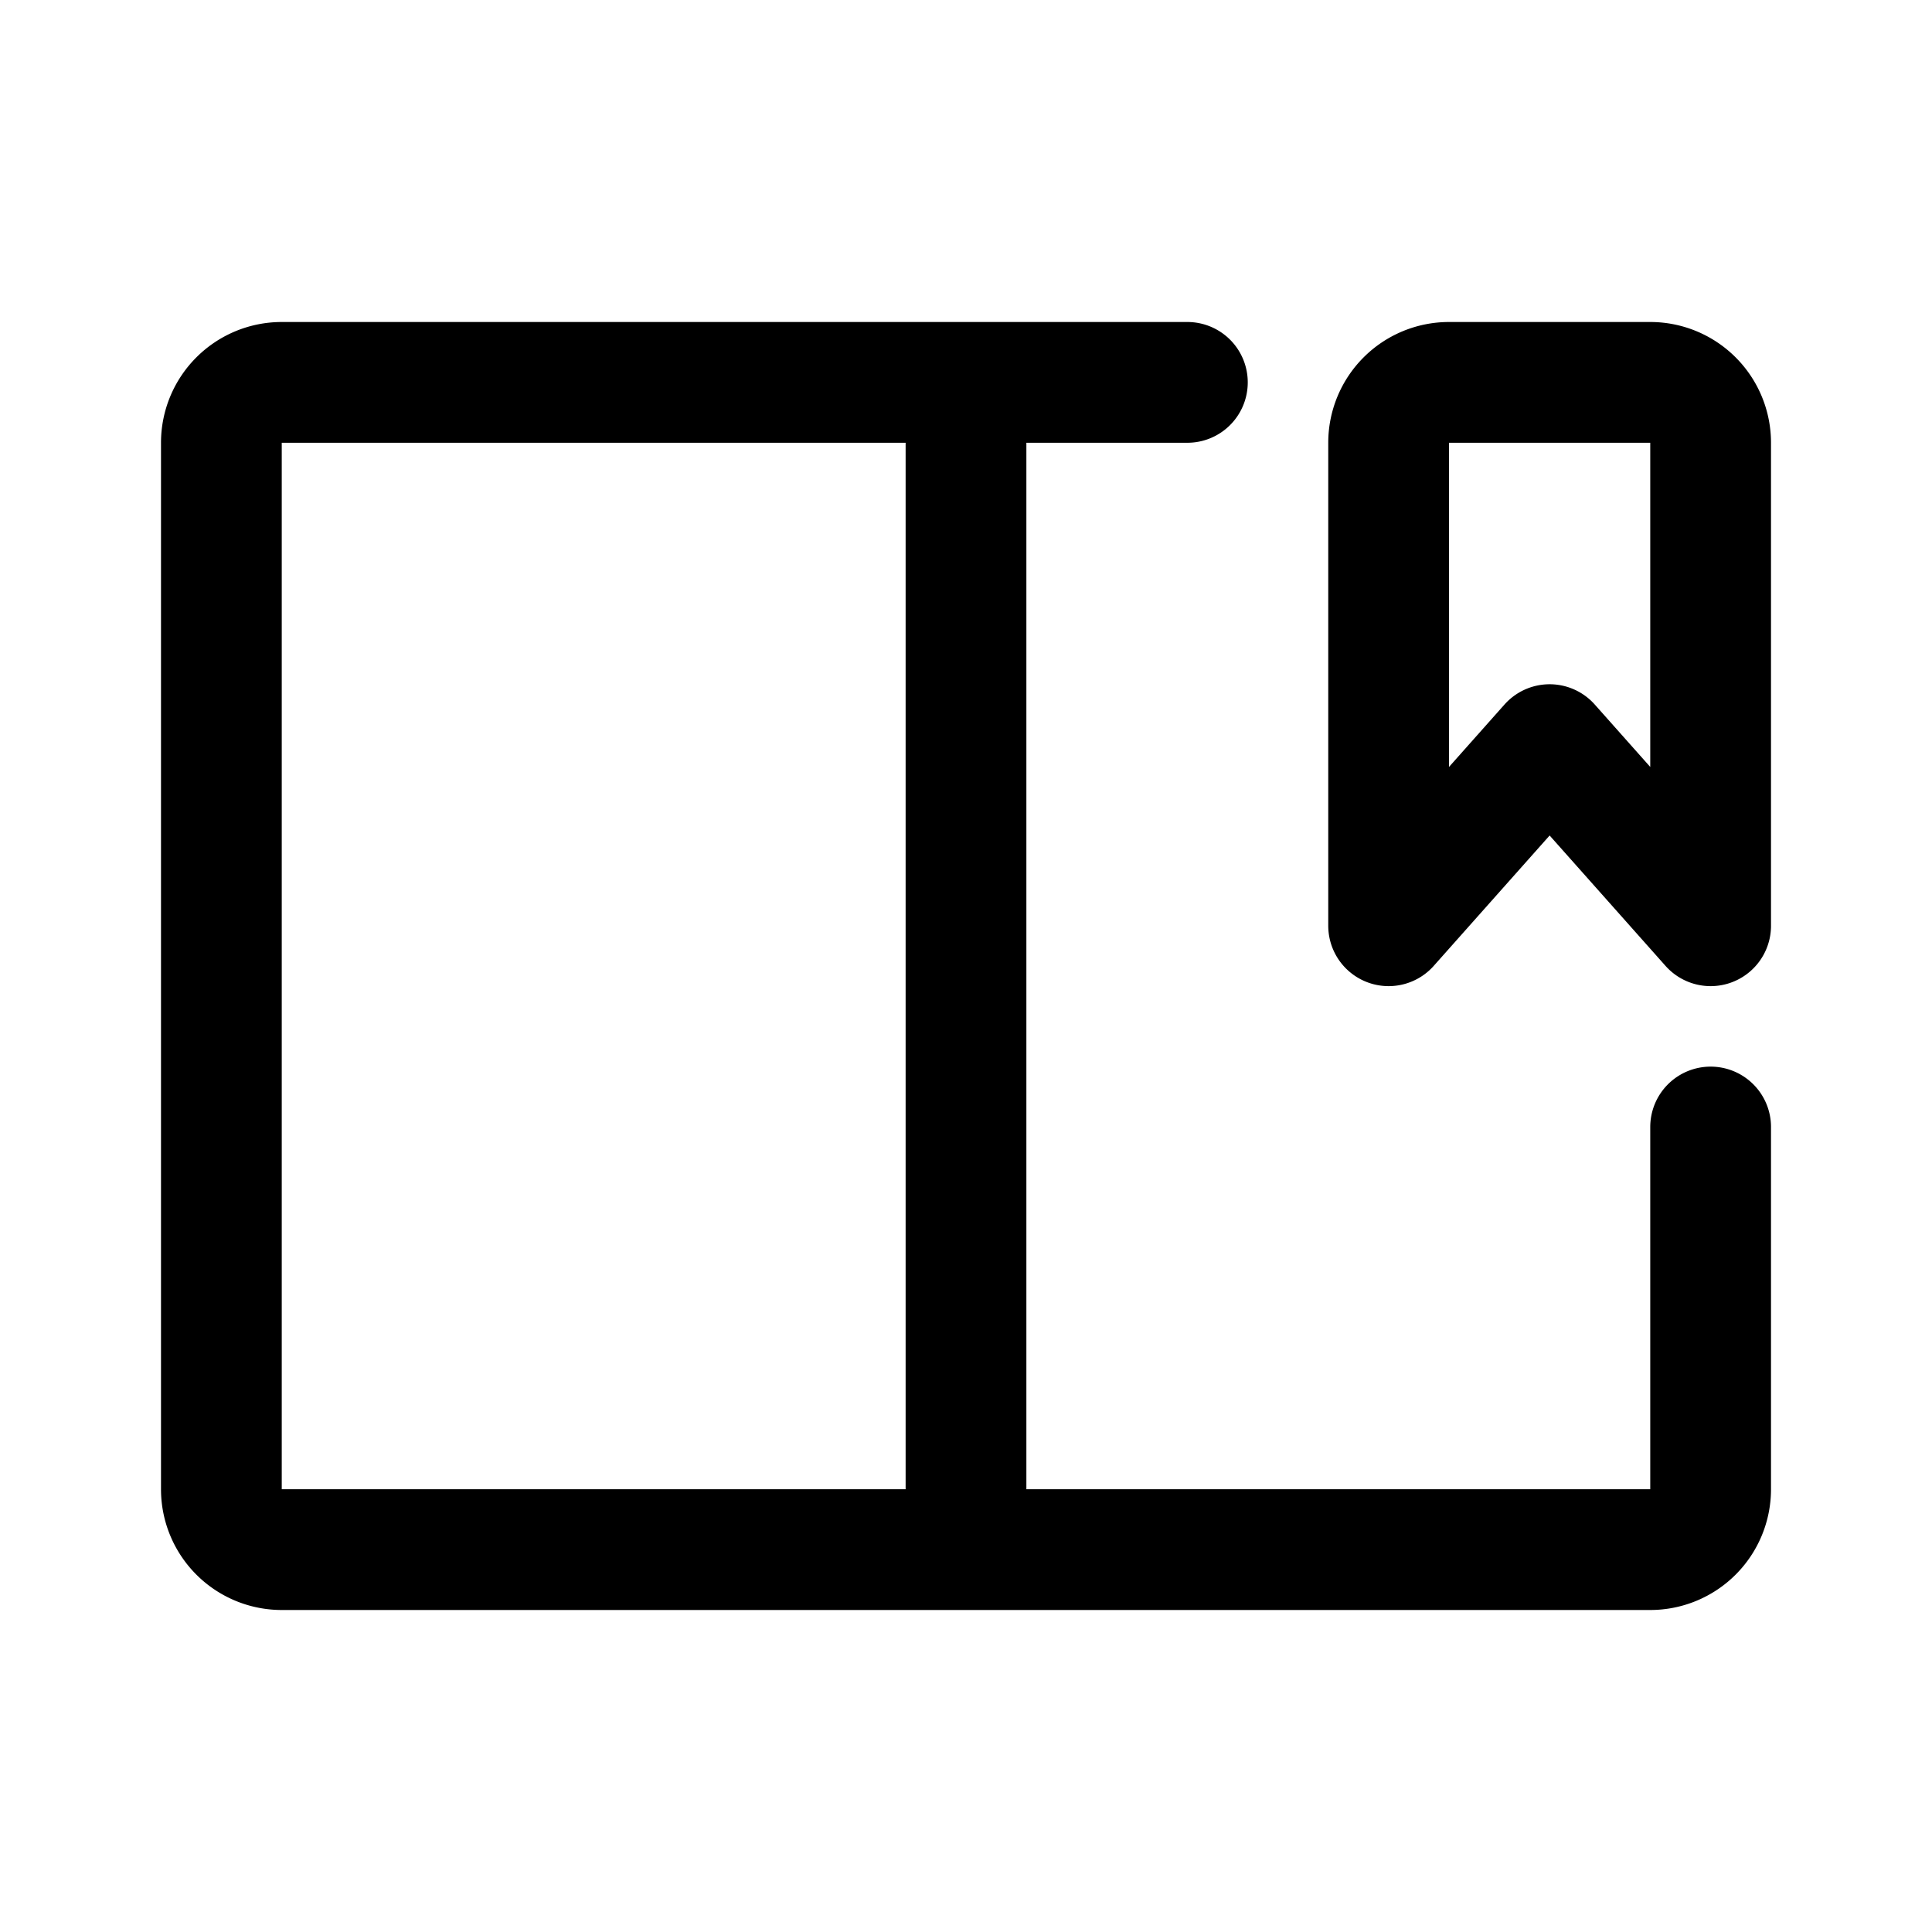 <svg width="192" height="192" viewBox="0 0 192 192" fill="none" xmlns="http://www.w3.org/2000/svg"><path d="M170 112v36a6 6 0 0 1-6 6H28a6 6 0 0 1-6-6V44a6 6 0 0 1 6-6h90m-22 0v116" stroke="#000" stroke-width="12" stroke-linecap="round" stroke-linejoin="round"/><path d="M170 92V44a6 6 0 0 0-6-6h-20a6 6 0 0 0-6 6v48l16-18 16 18Z" stroke="#000" stroke-width="12" stroke-linecap="round" stroke-linejoin="round"/></svg>